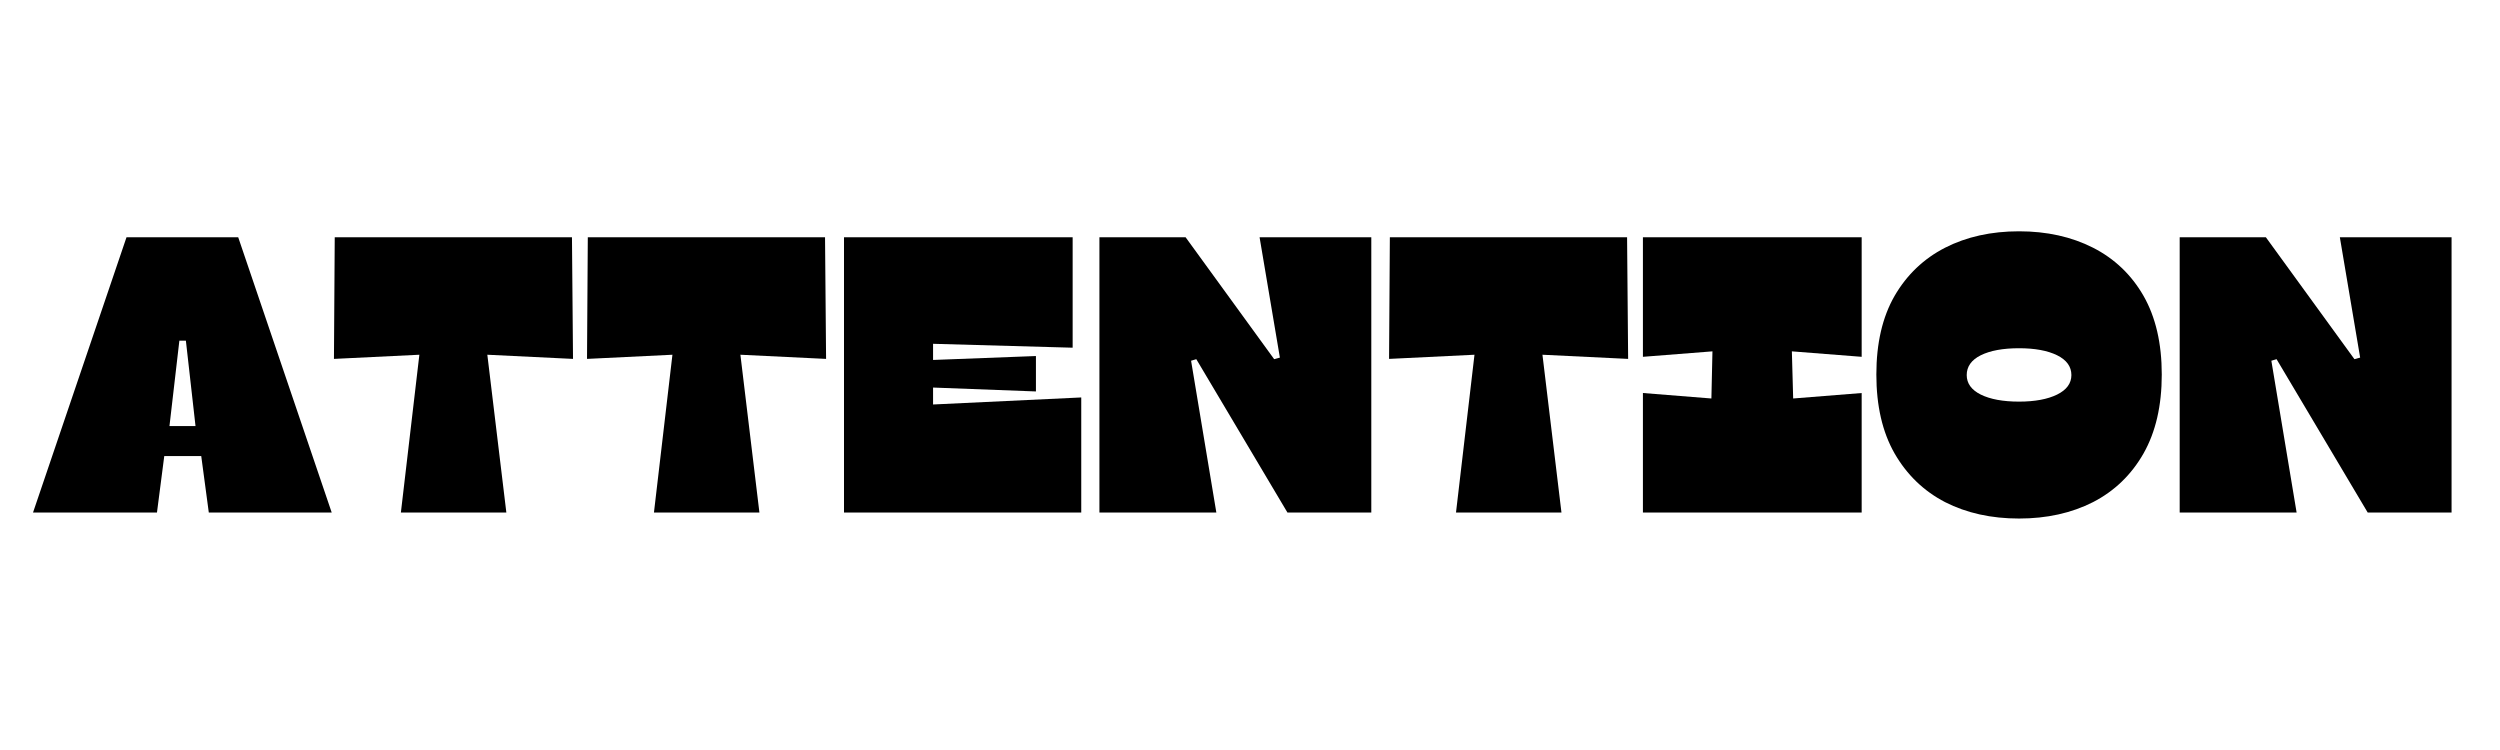 <svg xmlns="http://www.w3.org/2000/svg" xmlns:xlink="http://www.w3.org/1999/xlink" width="200" zoomAndPan="magnify" viewBox="0 0 150 45" height="60" preserveAspectRatio="xMidYMid meet" version="1.0"><defs><g/></defs><g fill="#000000" fill-opacity="1"><g transform="translate(2.262, 30.753)"><g><path d="M 7.594 -3.391 L 7.156 0 L -0.281 0 L 5.328 -16.516 L 12.031 -16.516 L 17.641 0 L 10.266 0 L 9.812 -3.391 Z M 8.891 -10.312 L 8.5 -10.312 L 7.906 -5.188 L 9.469 -5.188 Z M 8.891 -10.312 "/></g></g></g><g fill="#000000" fill-opacity="1"><g transform="translate(19.615, 30.753)"><g><path d="M 14.703 -16.516 L 14.766 -9.219 L 9.625 -9.469 L 10.766 0 L 4.438 0 L 5.547 -9.469 L 0.422 -9.219 L 0.469 -16.516 Z M 14.703 -16.516 "/></g></g></g><g fill="#000000" fill-opacity="1"><g transform="translate(34.799, 30.753)"><g><path d="M 14.703 -16.516 L 14.766 -9.219 L 9.625 -9.469 L 10.766 0 L 4.438 0 L 5.547 -9.469 L 0.422 -9.219 L 0.469 -16.516 Z M 14.703 -16.516 "/></g></g></g><g fill="#000000" fill-opacity="1"><g transform="translate(49.984, 30.753)"><g><path d="M 14.375 -9.891 L 6 -10.125 L 6 -9.156 L 12.172 -9.391 L 12.172 -7.266 L 6 -7.5 L 6 -6.484 L 14.891 -6.906 L 14.891 0 L 0.656 0 L 0.656 -16.516 L 14.375 -16.516 Z M 14.375 -9.891 "/></g></g></g><g fill="#000000" fill-opacity="1"><g transform="translate(65.309, 30.753)"><g><path d="M 16.969 0 L 11.938 0 L 6.469 -9.203 L 6.156 -9.109 L 7.672 0 L 0.656 0 L 0.656 -16.516 L 5.828 -16.516 L 11.141 -9.203 L 11.484 -9.297 L 10.266 -16.516 L 16.969 -16.516 Z M 16.969 0 "/></g></g></g><g fill="#000000" fill-opacity="1"><g transform="translate(82.922, 30.753)"><g><path d="M 14.703 -16.516 L 14.766 -9.219 L 9.625 -9.469 L 10.766 0 L 4.438 0 L 5.547 -9.469 L 0.422 -9.219 L 0.469 -16.516 Z M 14.703 -16.516 "/></g></g></g><g fill="#000000" fill-opacity="1"><g transform="translate(98.106, 30.753)"><g><path d="M 0.469 -9.344 L 0.469 -16.516 L 13.594 -16.516 L 13.594 -9.344 L 9.406 -9.672 L 9.484 -6.844 L 13.594 -7.172 L 13.594 0 L 0.469 0 L 0.469 -7.172 L 4.578 -6.844 L 4.641 -9.672 Z M 0.469 -9.344 "/></g></g></g><g fill="#000000" fill-opacity="1"><g transform="translate(112.159, 30.753)"><g><path d="M 8.984 0.359 C 7.316 0.359 5.836 0.031 4.547 -0.625 C 3.266 -1.289 2.254 -2.266 1.516 -3.547 C 0.785 -4.828 0.422 -6.406 0.422 -8.281 C 0.422 -10.156 0.785 -11.727 1.516 -13 C 2.254 -14.27 3.266 -15.234 4.547 -15.891 C 5.836 -16.547 7.316 -16.875 8.984 -16.875 C 10.648 -16.875 12.129 -16.547 13.422 -15.891 C 14.711 -15.234 15.723 -14.27 16.453 -13 C 17.18 -11.727 17.547 -10.156 17.547 -8.281 C 17.547 -6.406 17.18 -4.828 16.453 -3.547 C 15.723 -2.266 14.711 -1.289 13.422 -0.625 C 12.129 0.031 10.648 0.359 8.984 0.359 Z M 8.984 -6.656 C 9.93 -6.656 10.691 -6.797 11.266 -7.078 C 11.836 -7.359 12.125 -7.75 12.125 -8.25 C 12.125 -8.758 11.836 -9.156 11.266 -9.438 C 10.691 -9.719 9.93 -9.859 8.984 -9.859 C 8.023 -9.859 7.258 -9.719 6.688 -9.438 C 6.125 -9.156 5.844 -8.758 5.844 -8.25 C 5.844 -7.75 6.125 -7.359 6.688 -7.078 C 7.258 -6.797 8.023 -6.656 8.984 -6.656 Z M 8.984 -6.656 "/></g></g></g><g fill="#000000" fill-opacity="1"><g transform="translate(130.125, 30.753)"><g><path d="M 16.969 0 L 11.938 0 L 6.469 -9.203 L 6.156 -9.109 L 7.672 0 L 0.656 0 L 0.656 -16.516 L 5.828 -16.516 L 11.141 -9.203 L 11.484 -9.297 L 10.266 -16.516 L 16.969 -16.516 Z M 16.969 0 "/></g></g></g></svg>